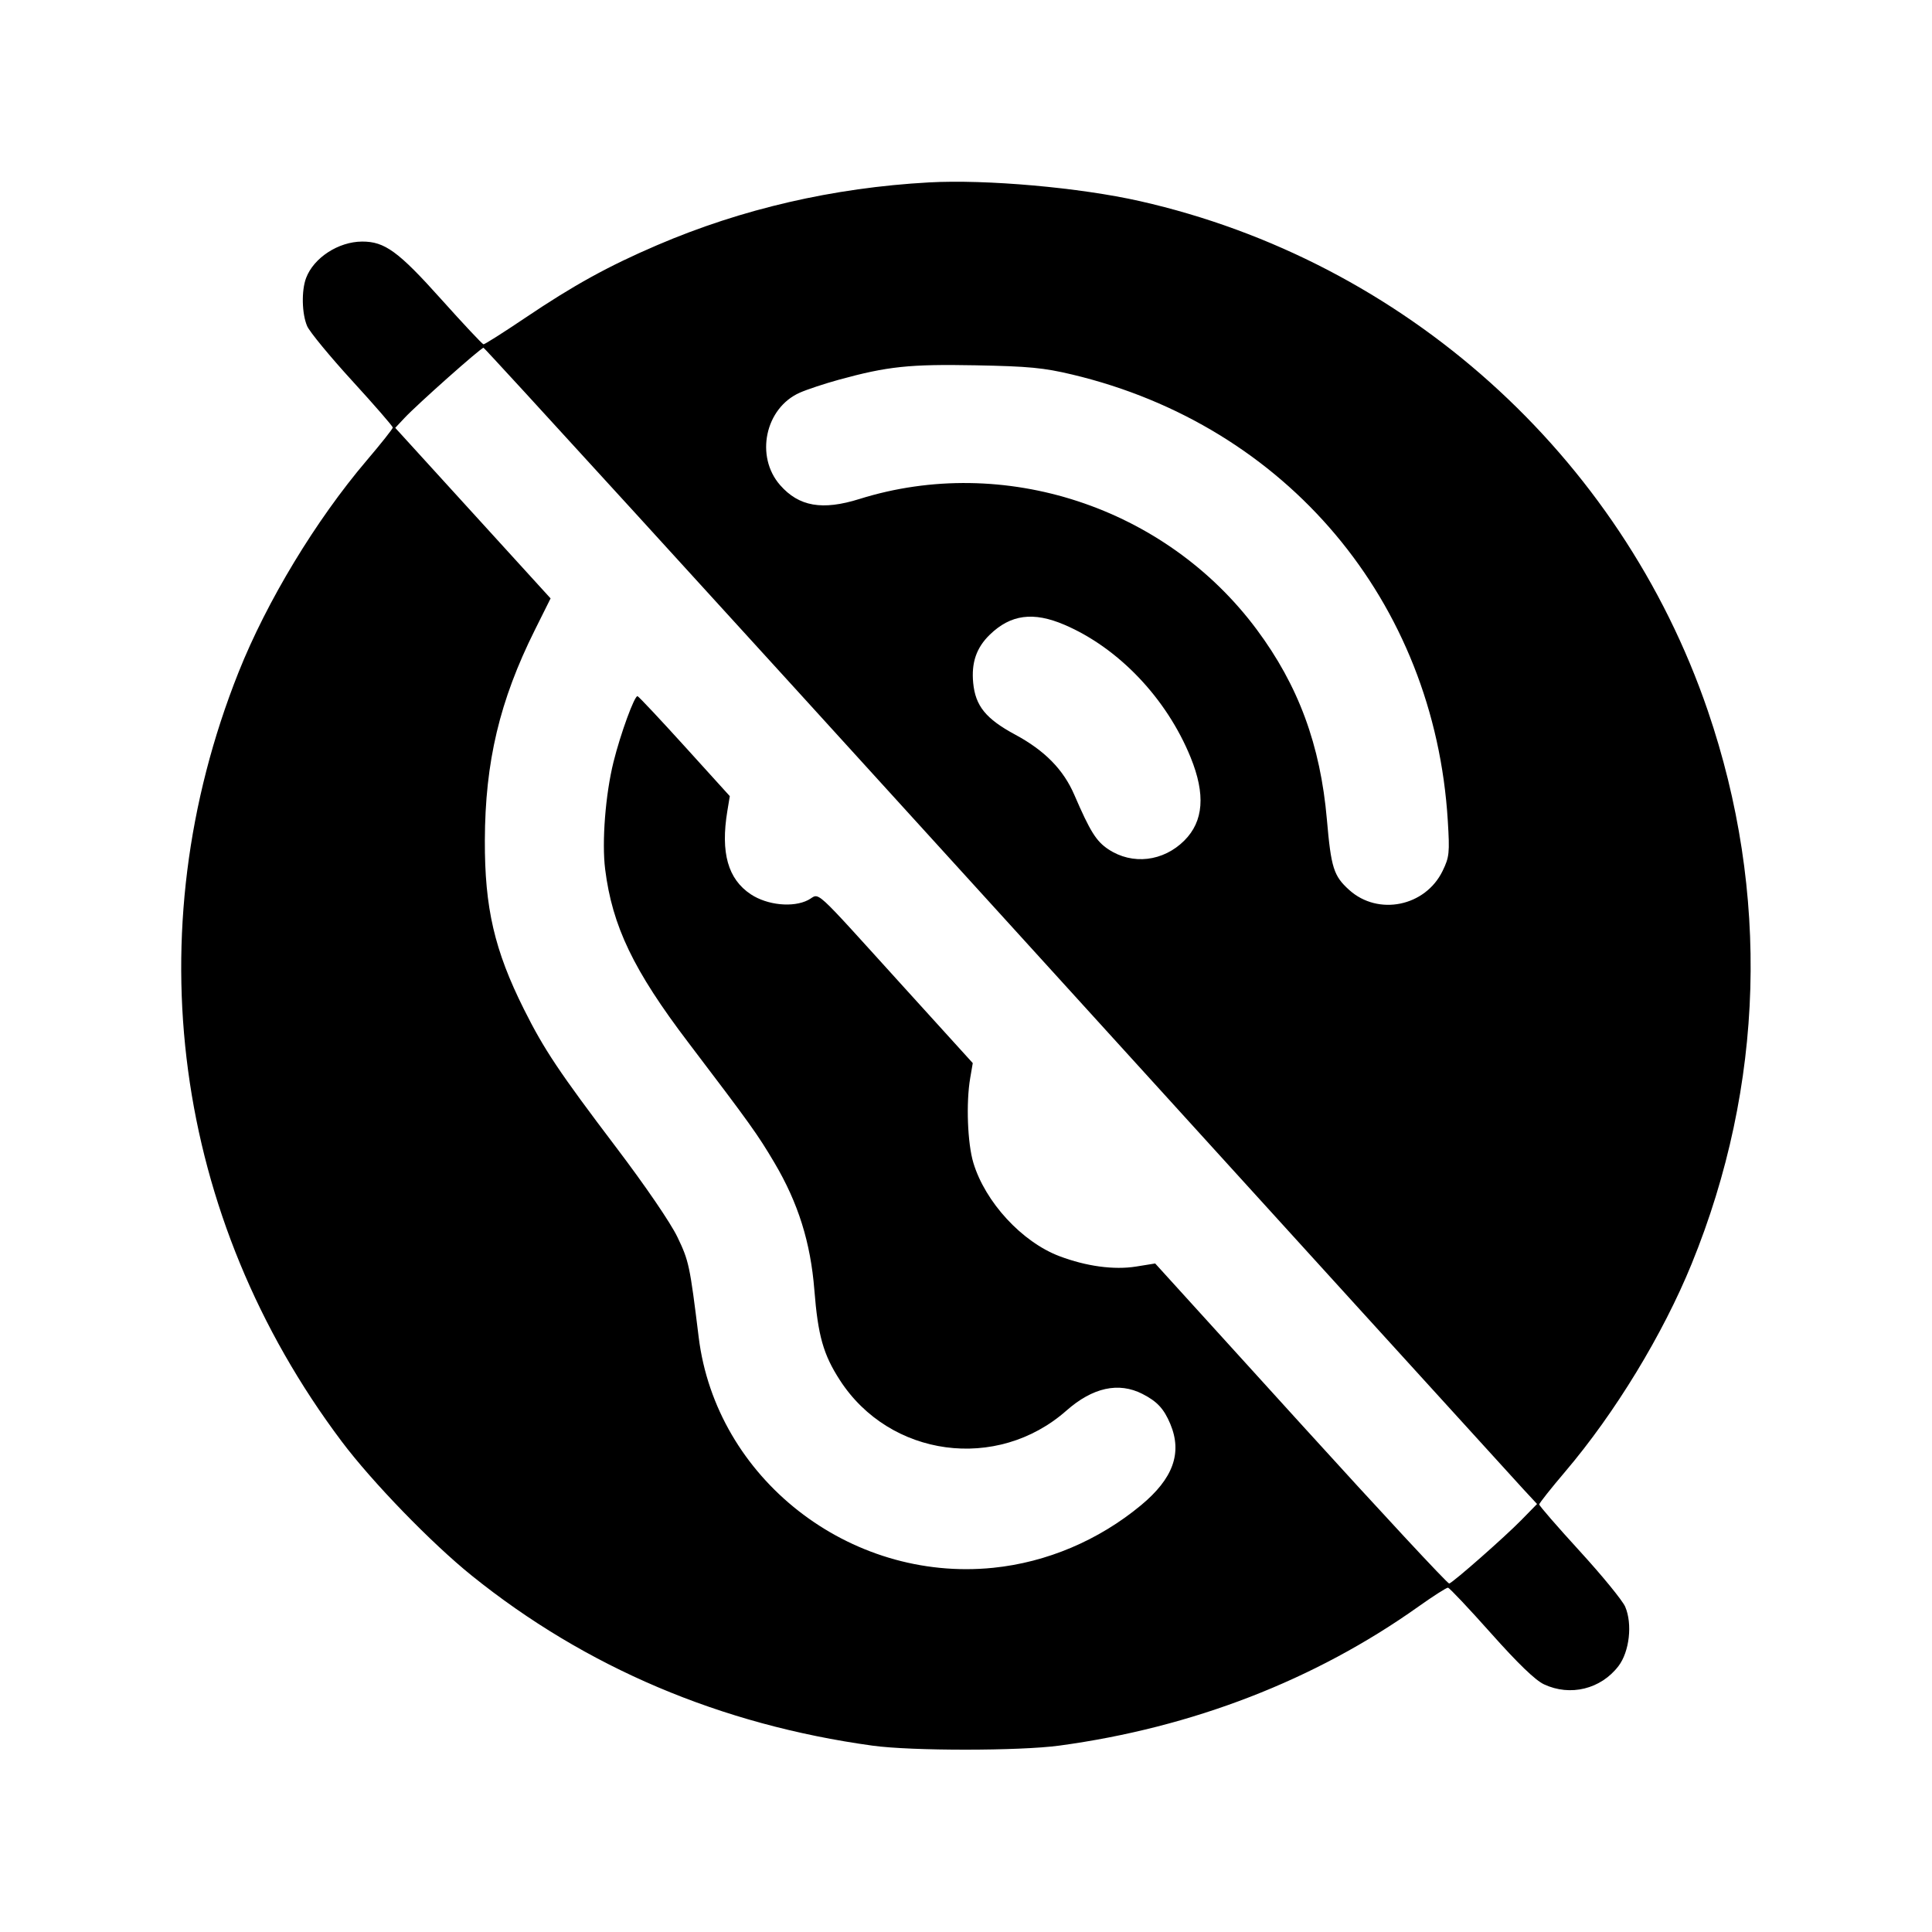 <svg fill="currentColor" viewBox="0 0 256 256" xmlns="http://www.w3.org/2000/svg"><path d="M123.093 24.170 C 110.416 24.873,98.289 27.673,87.063 32.490 C 80.600 35.264,76.030 37.781,69.612 42.105 C 66.714 44.056,64.218 45.640,64.065 45.623 C 63.912 45.606,61.387 42.914,58.453 39.640 C 52.784 33.311,50.972 31.993,47.972 32.009 C 44.840 32.027,41.577 34.149,40.562 36.828 C 39.927 38.502,39.994 41.580,40.700 43.214 C 41.027 43.969,43.715 47.233,46.674 50.467 C 49.632 53.701,52.050 56.485,52.045 56.654 C 52.041 56.822,50.486 58.784,48.589 61.013 C 41.847 68.938,35.355 79.670,31.606 89.087 C 17.884 123.560,22.943 161.286,45.274 190.996 C 49.315 196.373,57.158 204.466,62.492 208.764 C 77.615 220.949,95.505 228.540,115.627 231.310 C 120.795 232.022,135.097 232.017,140.373 231.302 C 158.001 228.912,174.235 222.627,187.944 212.884 C 189.908 211.489,191.672 210.360,191.864 210.377 C 192.056 210.394,194.613 213.103,197.547 216.396 C 201.140 220.431,203.437 222.645,204.587 223.183 C 208.073 224.814,212.125 223.820,214.458 220.762 C 215.913 218.854,216.328 215.174,215.344 212.893 C 214.993 212.079,212.285 208.767,209.326 205.533 C 206.368 202.299,203.950 199.515,203.955 199.346 C 203.959 199.178,205.513 197.216,207.408 194.987 C 214.008 187.220,220.340 176.814,224.152 167.467 C 233.790 143.836,234.534 118.281,226.288 94.158 C 214.713 60.293,186.037 34.567,151.040 26.650 C 143.087 24.851,130.677 23.750,123.093 24.170 M132.114 120.640 C 169.386 161.648,200.733 196.120,201.774 197.243 L 203.668 199.287 201.567 201.433 C 199.391 203.656,192.624 209.614,192.031 209.829 C 191.846 209.896,183.003 200.381,172.381 188.684 L 153.067 167.417 150.547 167.823 C 147.617 168.295,143.936 167.797,140.373 166.446 C 135.411 164.566,130.545 159.286,128.976 154.079 C 128.197 151.498,127.996 146.124,128.555 142.859 L 128.896 140.865 119.864 130.913 C 107.254 117.016,108.762 118.391,107.081 119.260 C 105.092 120.288,101.675 119.947,99.491 118.502 C 96.454 116.492,95.465 112.989,96.377 107.466 L 96.702 105.491 90.757 98.932 C 87.487 95.325,84.663 92.317,84.482 92.248 C 84.096 92.100,82.223 97.217,81.294 100.959 C 80.223 105.268,79.732 111.563,80.185 115.173 C 81.131 122.724,83.944 128.584,91.214 138.152 C 99.429 148.963,100.398 150.317,102.624 154.084 C 105.768 159.403,107.409 164.641,107.907 170.936 C 108.384 176.979,109.092 179.479,111.285 182.873 C 117.898 193.104,132.115 195.019,141.302 186.916 C 144.781 183.847,148.222 183.091,151.377 184.701 C 153.332 185.699,154.230 186.668,155.077 188.695 C 156.678 192.526,155.449 195.923,151.186 199.455 C 145.561 204.116,138.689 207.024,131.602 207.742 C 112.518 209.677,94.881 195.867,92.580 177.187 C 91.405 167.646,91.286 167.088,89.758 163.909 C 88.848 162.017,85.539 157.173,81.648 152.035 C 74.081 142.046,72.103 139.085,69.439 133.760 C 65.517 125.919,64.216 120.310,64.245 111.360 C 64.278 100.942,66.202 92.845,70.866 83.486 L 72.956 79.291 62.664 67.992 L 52.372 56.692 53.599 55.383 C 55.307 53.561,63.725 46.080,64.067 46.080 C 64.222 46.080,94.843 79.632,132.114 120.640 M142.080 49.630 C 170.482 56.395,190.074 79.677,191.841 108.763 C 192.100 113.029,192.046 113.556,191.156 115.394 C 188.870 120.117,182.615 121.393,178.772 117.921 C 176.714 116.062,176.377 114.997,175.819 108.586 C 174.960 98.717,172.048 90.837,166.513 83.399 C 154.427 67.161,133.000 60.126,113.880 66.119 C 108.961 67.661,105.863 67.120,103.374 64.286 C 100.026 60.472,101.389 54.060,105.980 52.030 C 106.945 51.604,109.269 50.834,111.147 50.318 C 117.607 48.545,120.504 48.239,129.280 48.405 C 136.312 48.538,138.293 48.728,142.080 49.630 M141.050 82.789 C 148.236 85.869,154.589 92.549,157.765 100.361 C 159.755 105.257,159.486 108.822,156.934 111.374 C 154.141 114.167,150.044 114.642,146.870 112.541 C 145.259 111.475,144.456 110.191,142.349 105.312 C 140.905 101.969,138.429 99.449,134.518 97.342 C 130.633 95.250,129.247 93.542,128.953 90.490 C 128.695 87.803,129.378 85.819,131.155 84.097 C 133.921 81.416,136.921 81.019,141.050 82.789 " stroke="none" fill-rule="evenodd"></path></svg>